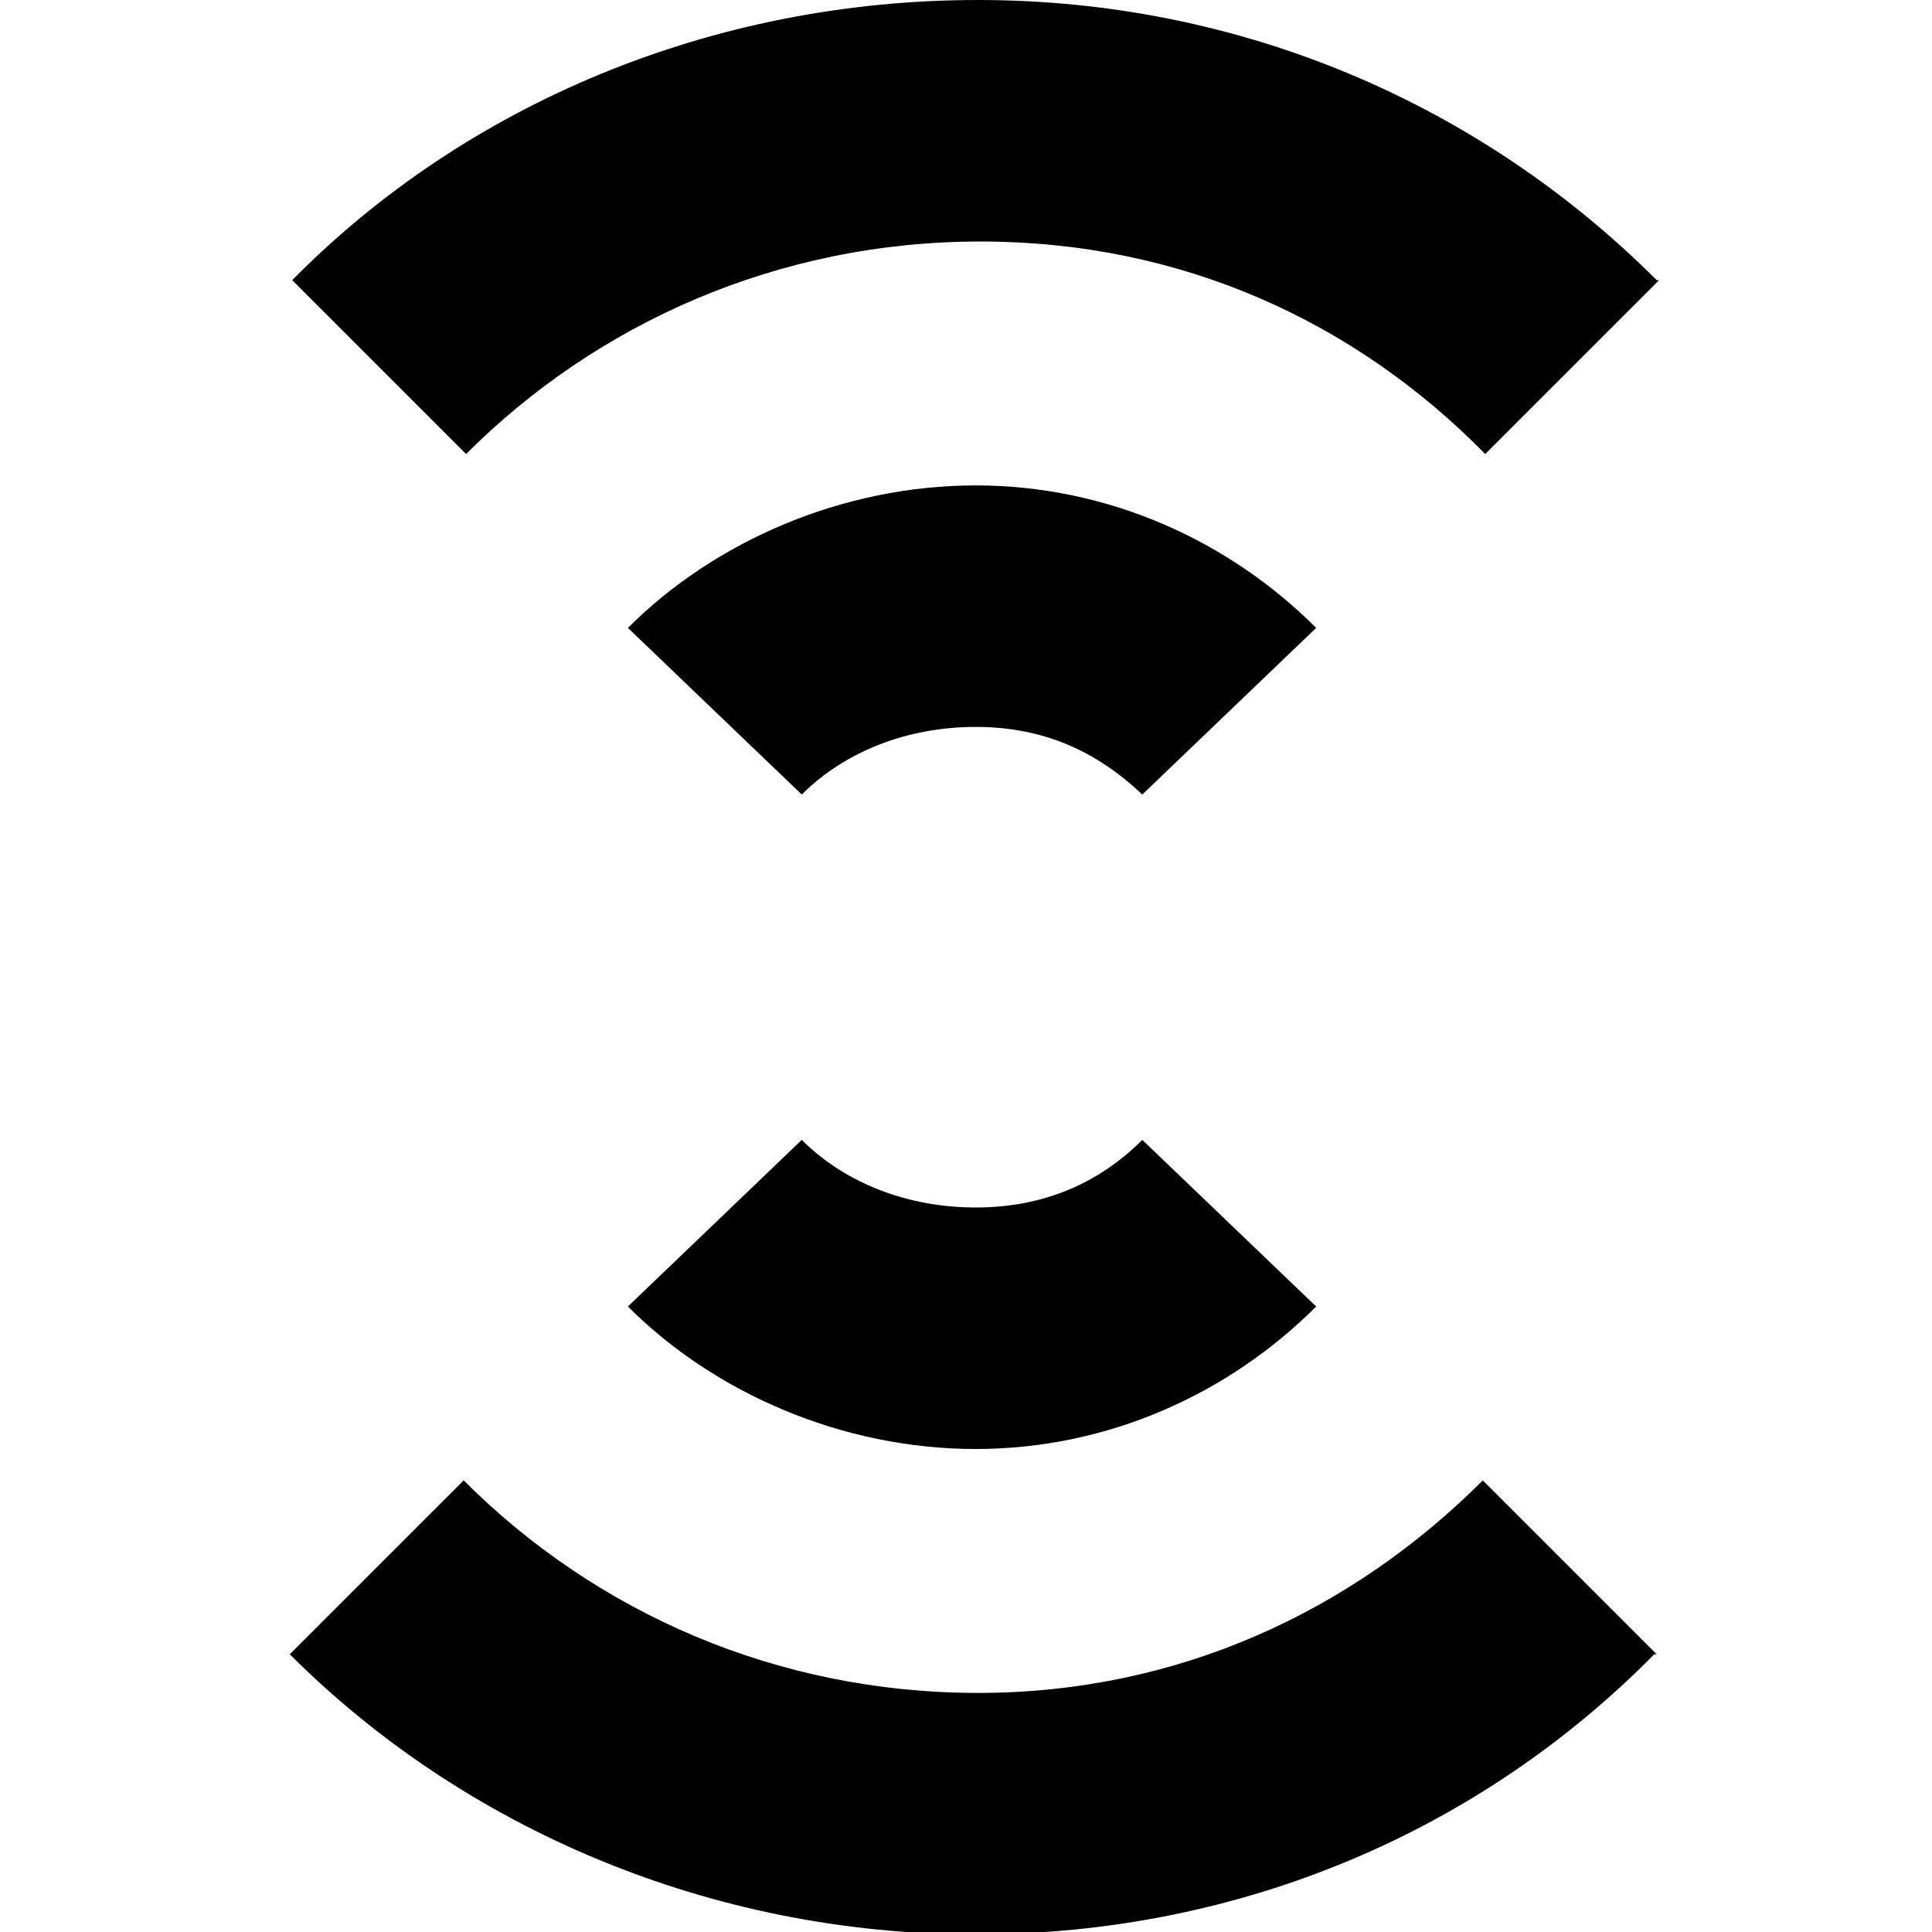 <?xml version="1.0" encoding="UTF-8" standalone="no"?>
<svg
   xmlns:dc="http://purl.org/dc/elements/1.1/"
   xmlns:cc="http://creativecommons.org/ns#"
   xmlns:rdf="http://www.w3.org/1999/02/22-rdf-syntax-ns#"
   xmlns:svg="http://www.w3.org/2000/svg"
   xmlns="http://www.w3.org/2000/svg"
   xmlns:sodipodi="http://sodipodi.sourceforge.net/DTD/sodipodi-0.dtd"
   xmlns:inkscape="http://www.inkscape.org/namespaces/inkscape"
   width="40"
   height="40"
   viewBox="0 0 40 40"
   version="1.1"
   id="svg4"
   sodipodi:docname="audio_90.svg"
   inkscape:version="1.0 (4035a4fb49, 2020-05-01)">
  <defs
     id="defs8" />
  <sodipodi:namedview
     scale-x="5"
     inkscape:document-rotation="0"
     pagecolor="#ffffff"
     bordercolor="#666666"
     borderopacity="1"
     objecttolerance="10"
     gridtolerance="10"
     guidetolerance="10"
     inkscape:pageopacity="0"
     inkscape:pageshadow="2"
     inkscape:window-width="1508"
     inkscape:window-height="1198"
     id="namedview6"
     showgrid="false"
     inkscape:zoom="22.198414"
     inkscape:cx="18.110894"
     inkscape:cy="19.378558"
     inkscape:window-x="2367"
     inkscape:window-y="90"
     inkscape:window-maximized="0"
     inkscape:current-layer="svg4" />
  <path
     style="stroke-width:5"
     d="M 34.3,5.8 C 30.7,2.2 25.75,0 20.25,0 14.75,0 9.65,2.15 6.05,5.8 l 3.6,3.6 C 12.35,6.7 16.1,5 20.3,5 24.45,5 28.05,6.65 30.75,9.4 L 34.35,5.8 Z m 0,28.45 -3.6,-3.6 c -2.7,2.7 -6.3,4.4 -10.45,4.4 -4.15,0 -7.9,-1.65 -10.65,-4.4 L 6,34.25 c 3.6,3.6 8.7,5.8 14.2,5.8 5.5,0 10.45,-2.15 14.05,-5.8 z M 27.25,13 c -1.8,-1.8 -4.3,-2.95 -7.05,-2.95 -2.75,0 -5.4,1.15 -7.2,2.95 l 3.6,3.45 c 0.9,-0.9 2.2,-1.4 3.6,-1.4 1.4,0 2.5,0.5 3.45,1.4 z m 0,14.05 -3.6,-3.45 C 22.75,24.5 21.6,25 20.2,25 18.8,25 17.5,24.5 16.6,23.6 L 13,27.05 c 1.8,1.8 4.45,2.95 7.2,2.95 2.75,0 5.25,-1.15 7.05,-2.95 z"
     id="path2" />
</svg>
